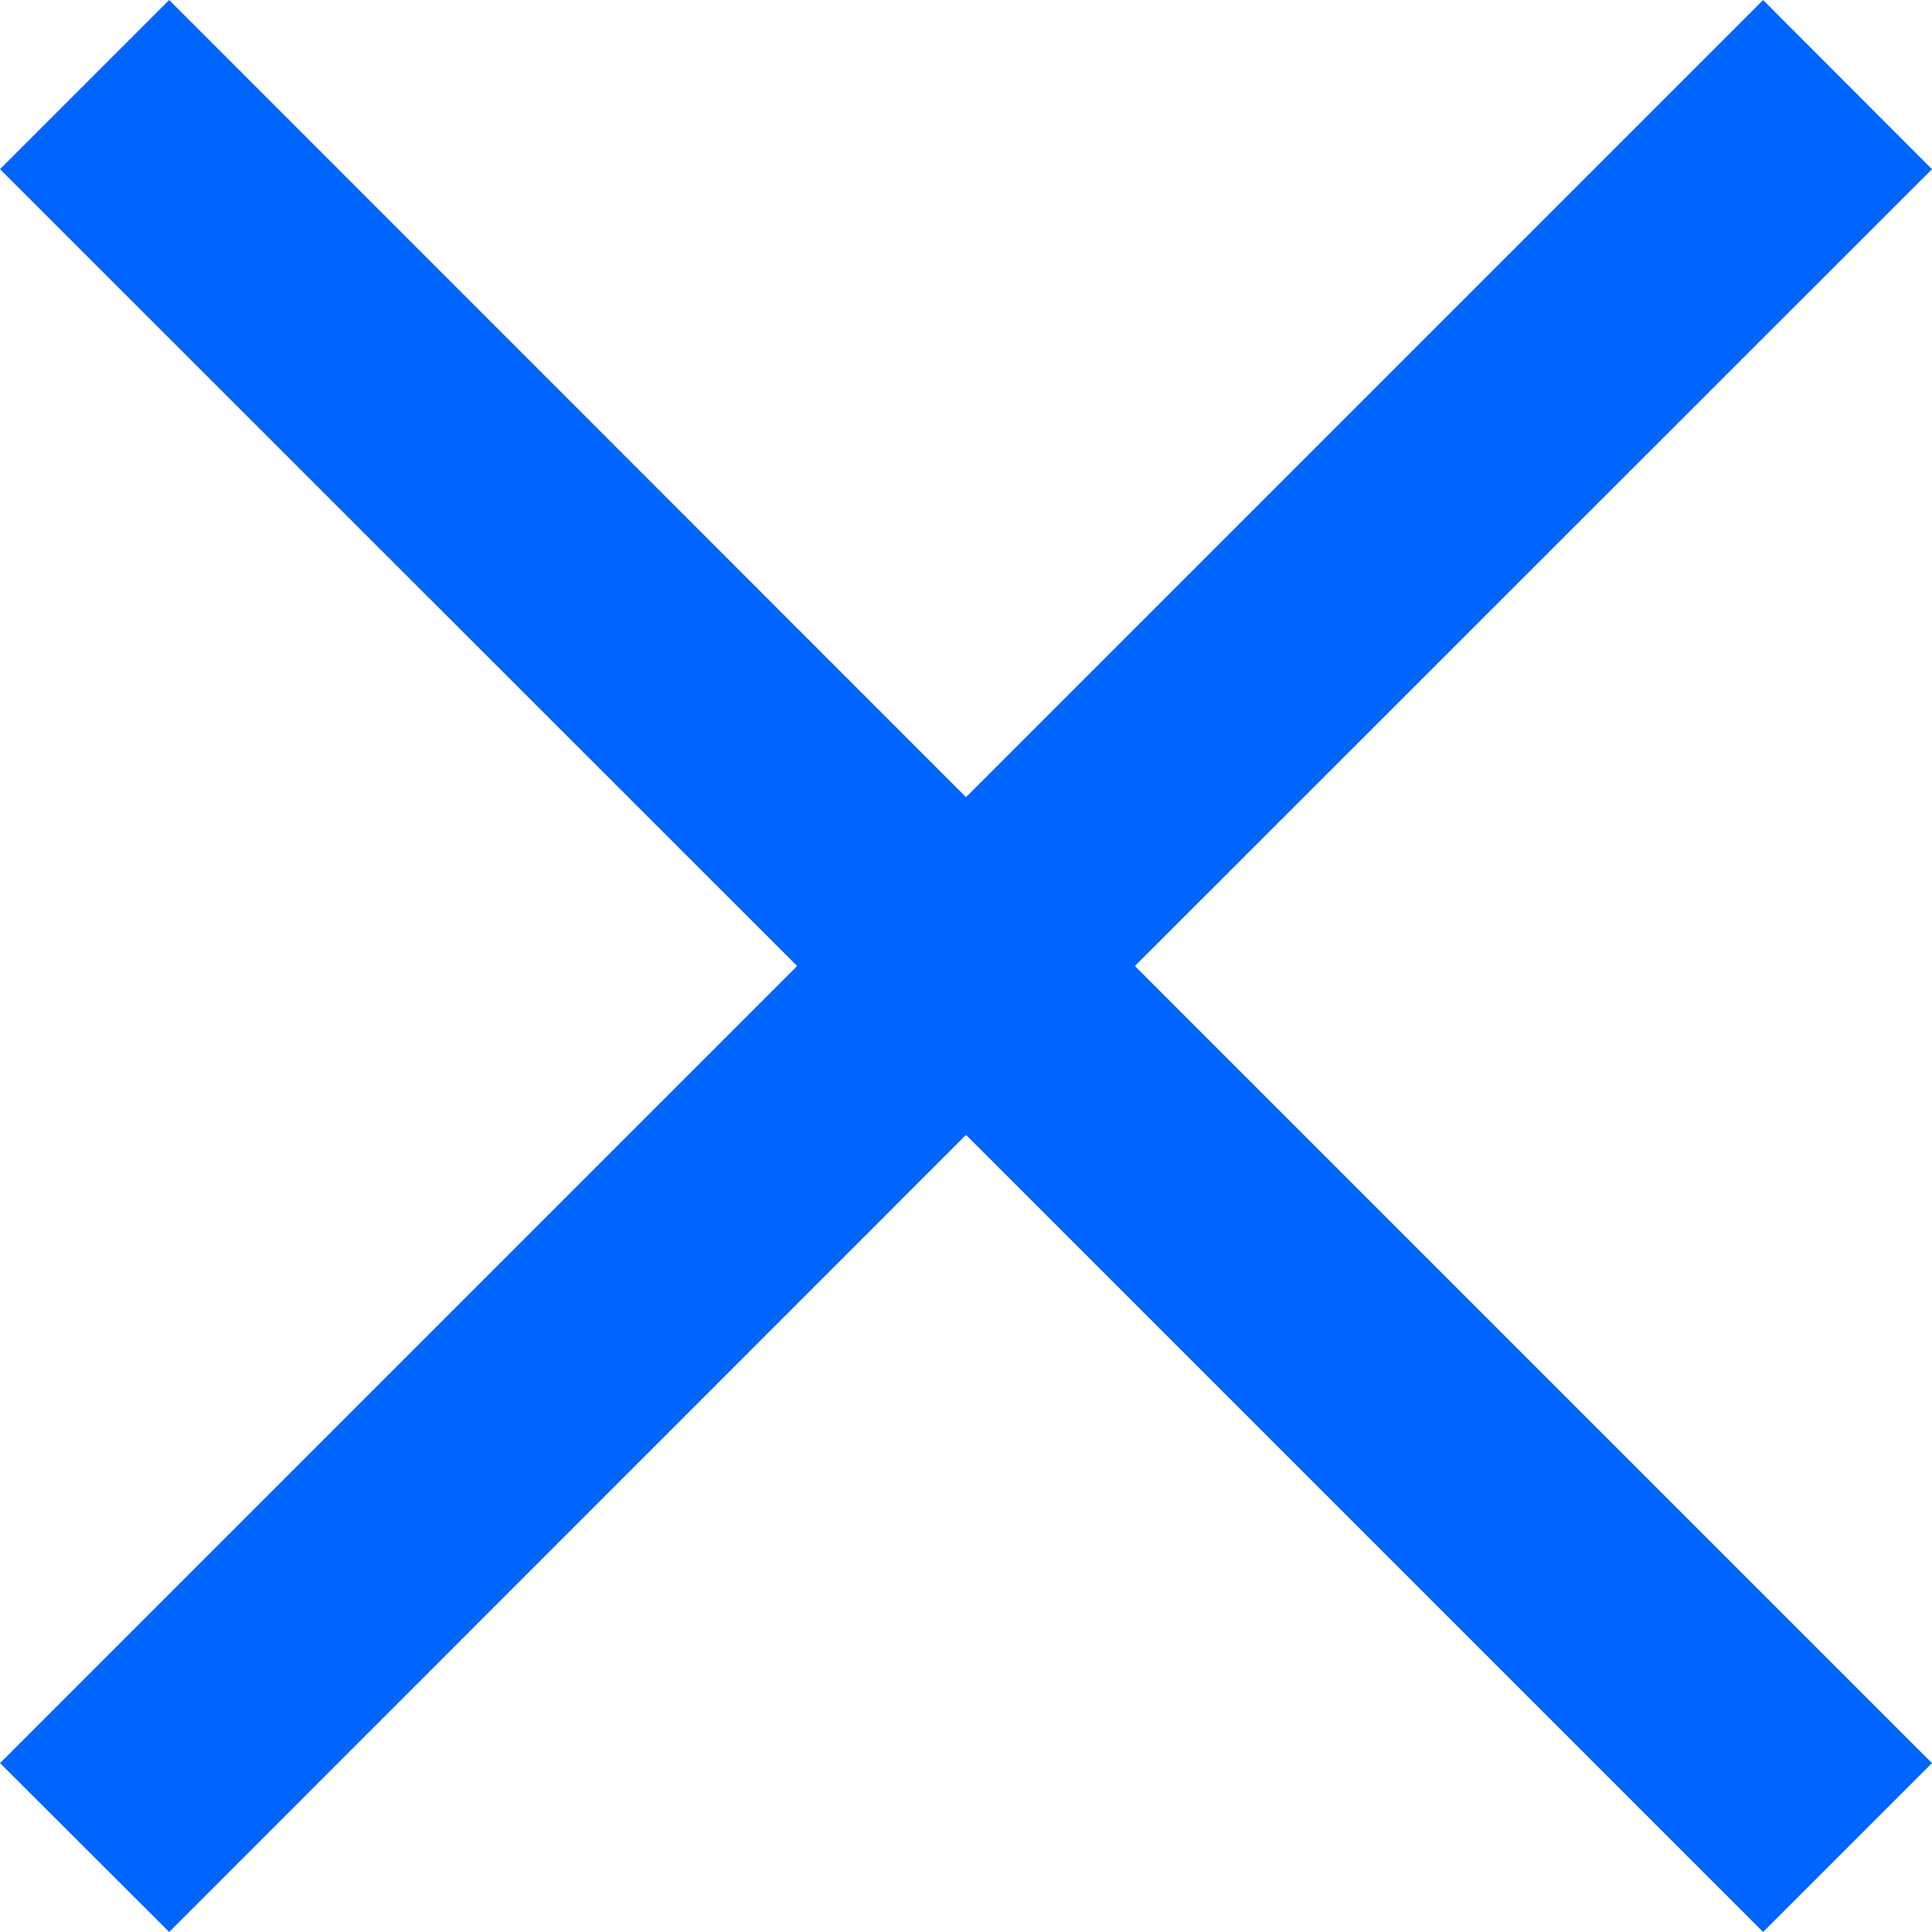 <svg width="7" height="7" viewBox="0 0 7 7" fill="none" xmlns="http://www.w3.org/2000/svg">
<path d="M7 0.613L6.388 0L3.5 2.888L0.613 0L0 0.613L2.888 3.5L0 6.388L0.613 7L3.5 4.112L6.388 7L7 6.388L4.112 3.5L7 0.613Z" fill="#0065FF"/>
</svg>
